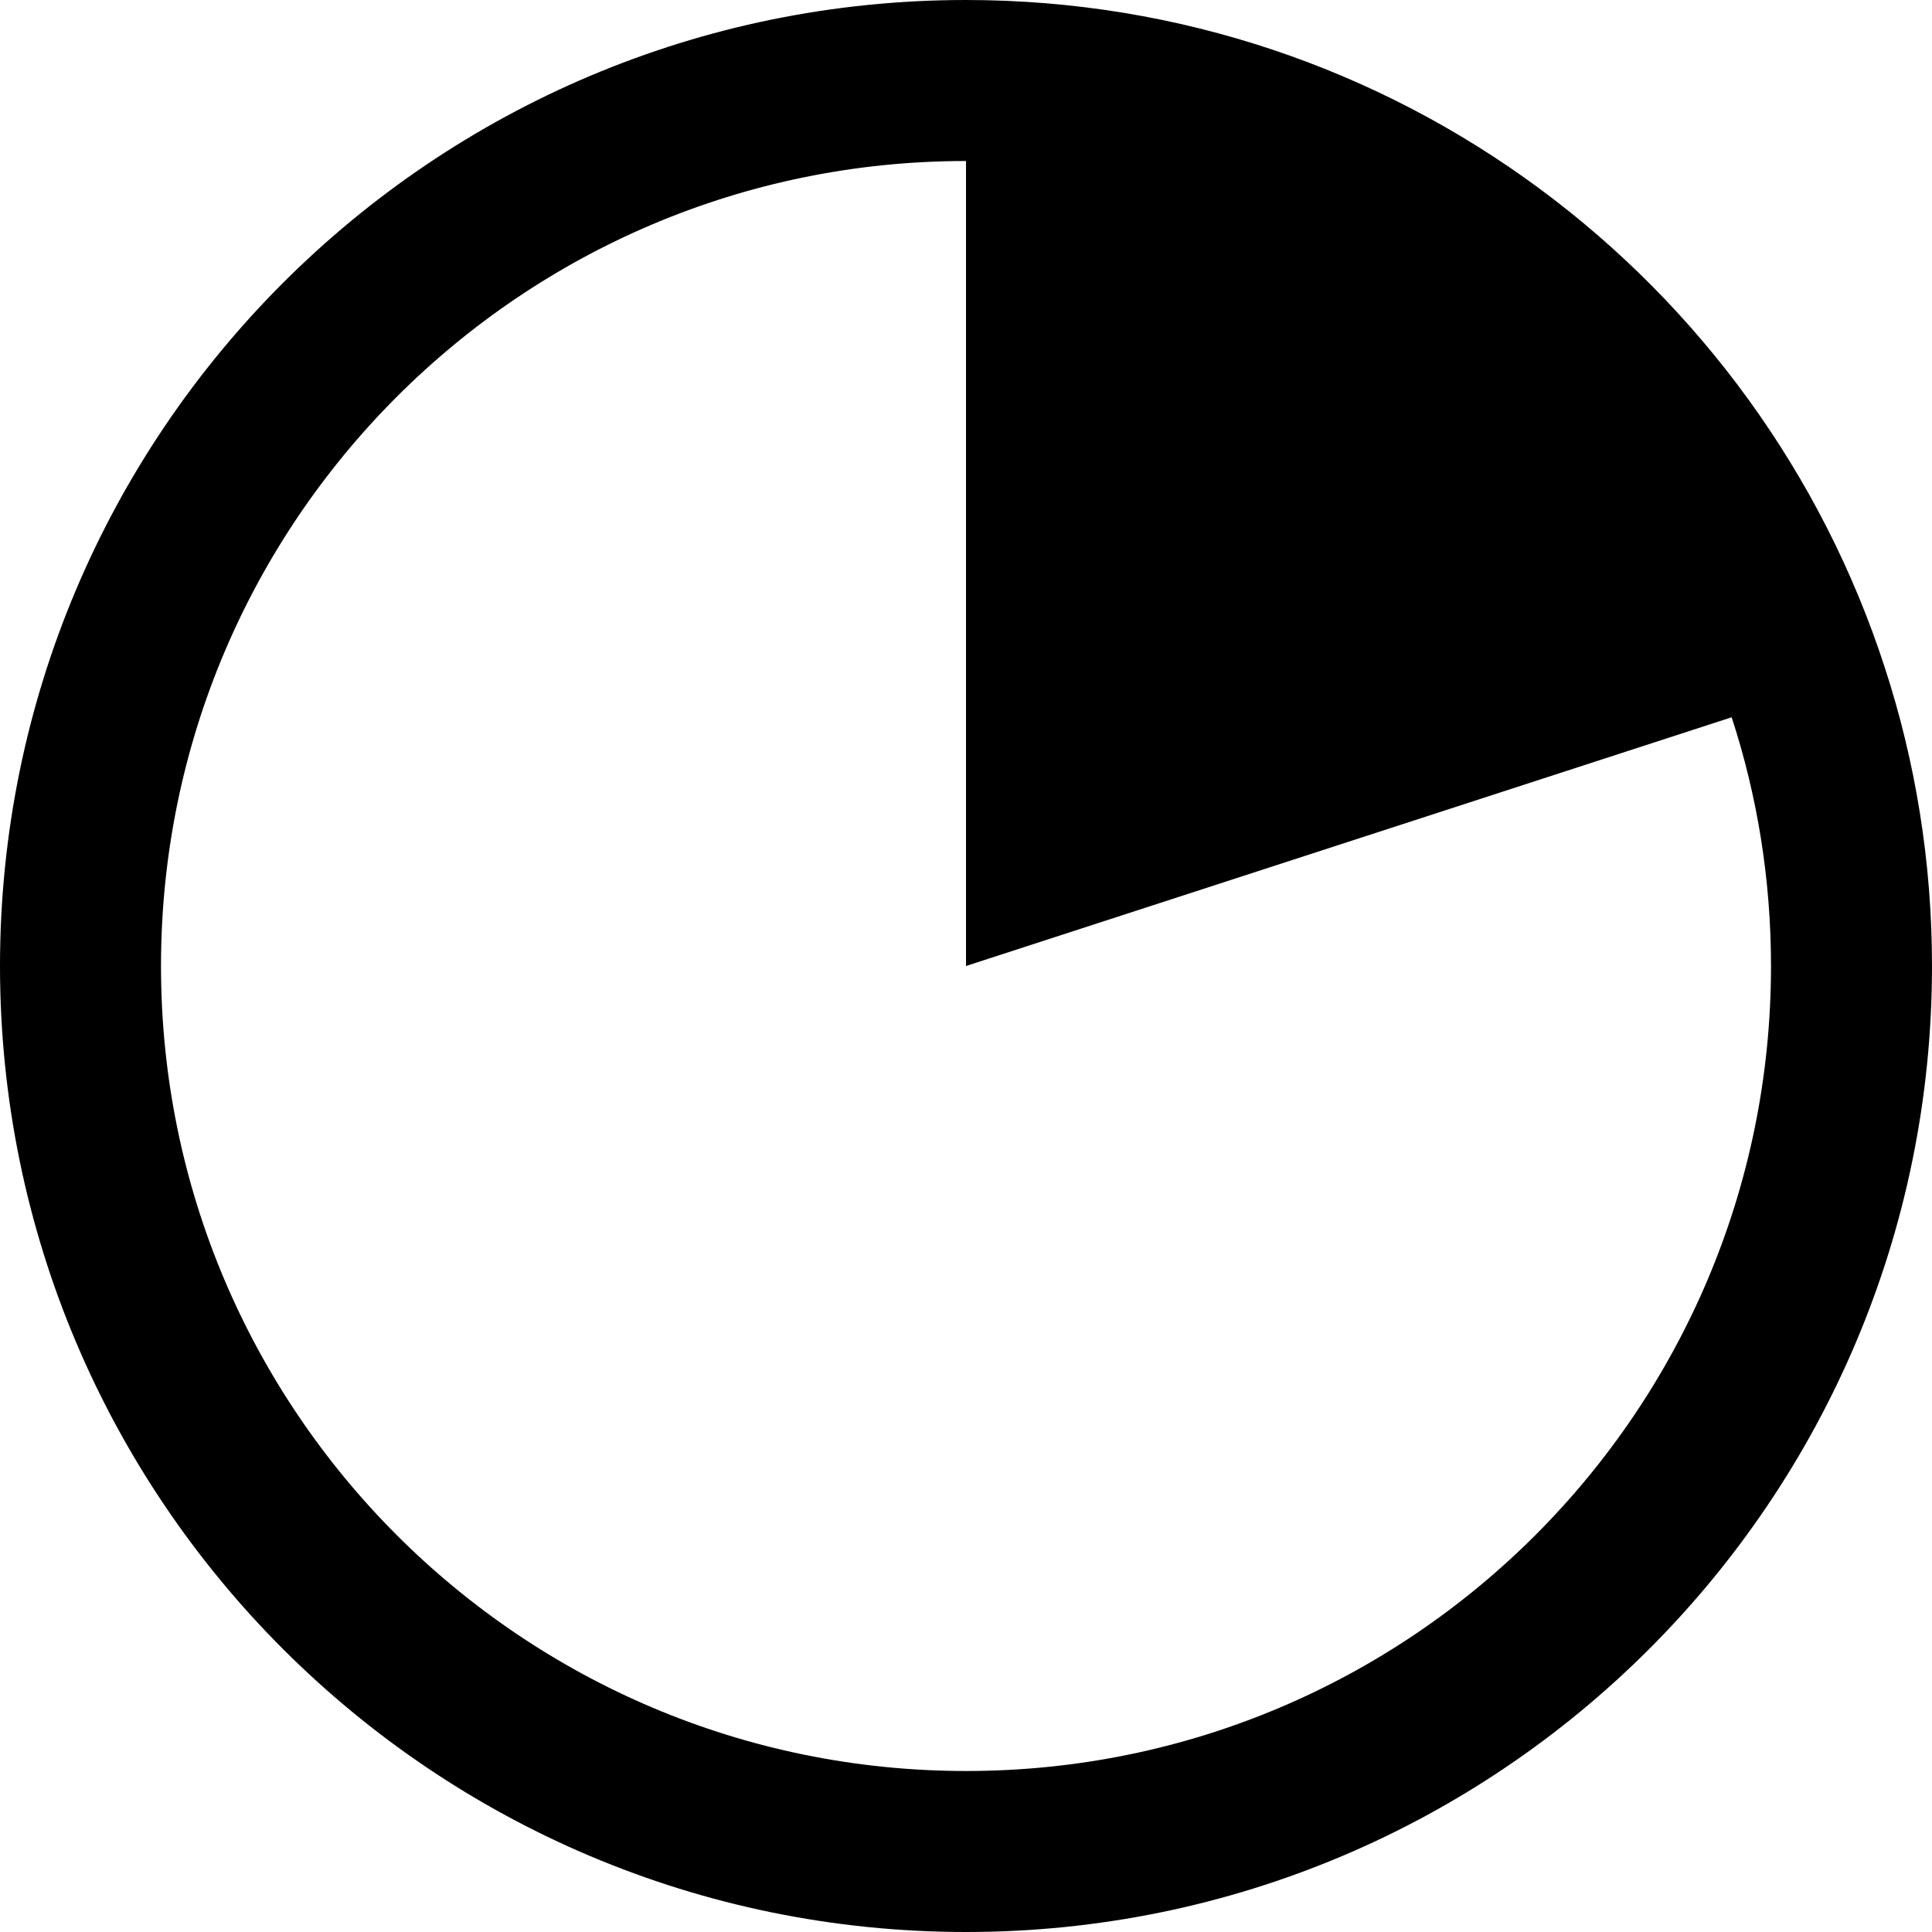 <?xml version="1.0" encoding="utf-8"?>
<!-- Generator: Adobe Illustrator 21.0.0, SVG Export Plug-In . SVG Version: 6.00 Build 0)  -->
<svg version="1.1" id="Layer_1" xmlns="http://www.w3.org/2000/svg" xmlns:xlink="http://www.w3.org/1999/xlink" x="0px" y="0px"
	 viewBox="0 0 12 12" style="enable-background:new 0 0 12 12;" xml:space="preserve">
<style type="text/css">
	.st0{fill:none;stroke:#000000;stroke-miterlimit:10;}
</style>
<g id="XMLID_2_">
	<g>
		<path d="M6,0.5c2.445,0,4.516,1.595,5.23,3.801L6,6V0.5z"/>
	</g>
	<g>
		<path class="st0" d="M11.231,4.3C11.406,4.836,11.5,5.407,11.5,6c0,3.038-2.462,5.5-5.499,5.5S0.5,9.038,0.5,6S2.963,0.5,6,0.5
			C8.445,0.5,10.516,2.095,11.231,4.3z"/>
	</g>
</g>
</svg>
